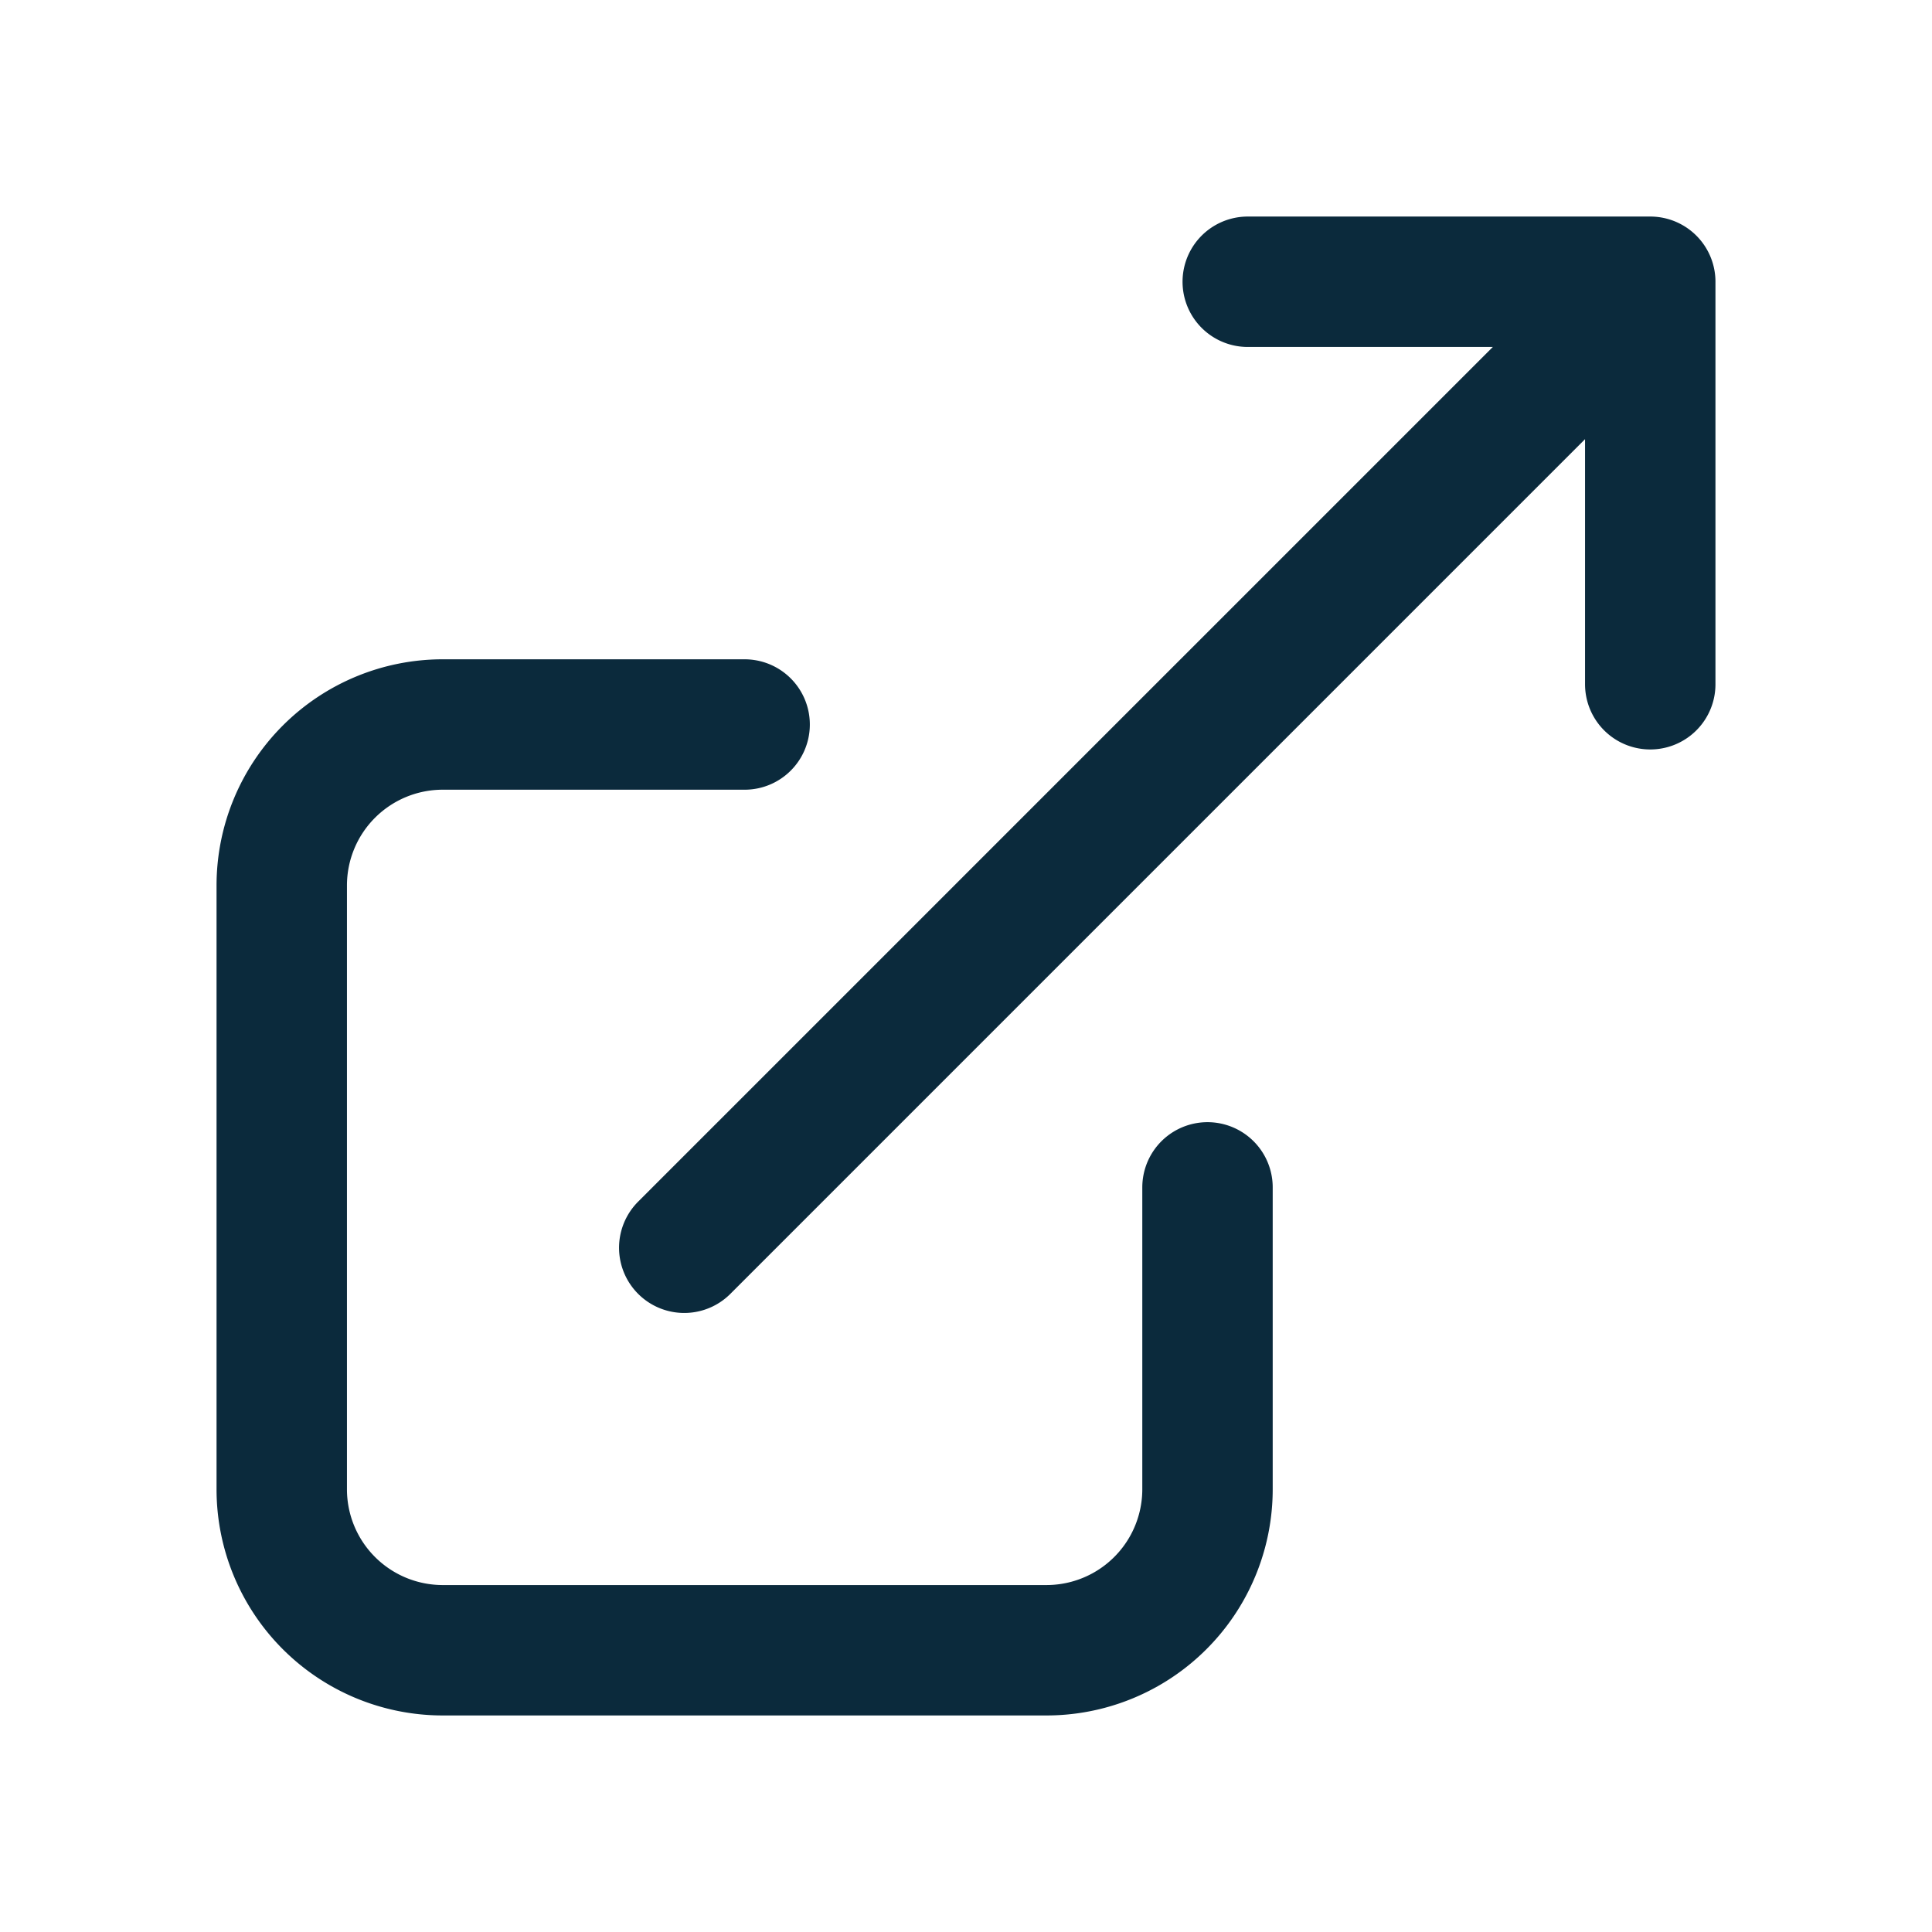 <svg width="24" height="24" viewBox="0 0 24 24" fill="none" xmlns="http://www.w3.org/2000/svg">
    <path d="m20.5 3.5-12 12M15.5 3.5h5v5M15 14.75v3.75a2 2 0 0 1-2 2H5.5a2 2 0 0 1-2-2V11a2 2 0 0 1 2-2h3.75" stroke="#0B2A3C" stroke-width="1.62" stroke-linecap="round" stroke-linejoin="round"/>
</svg>
